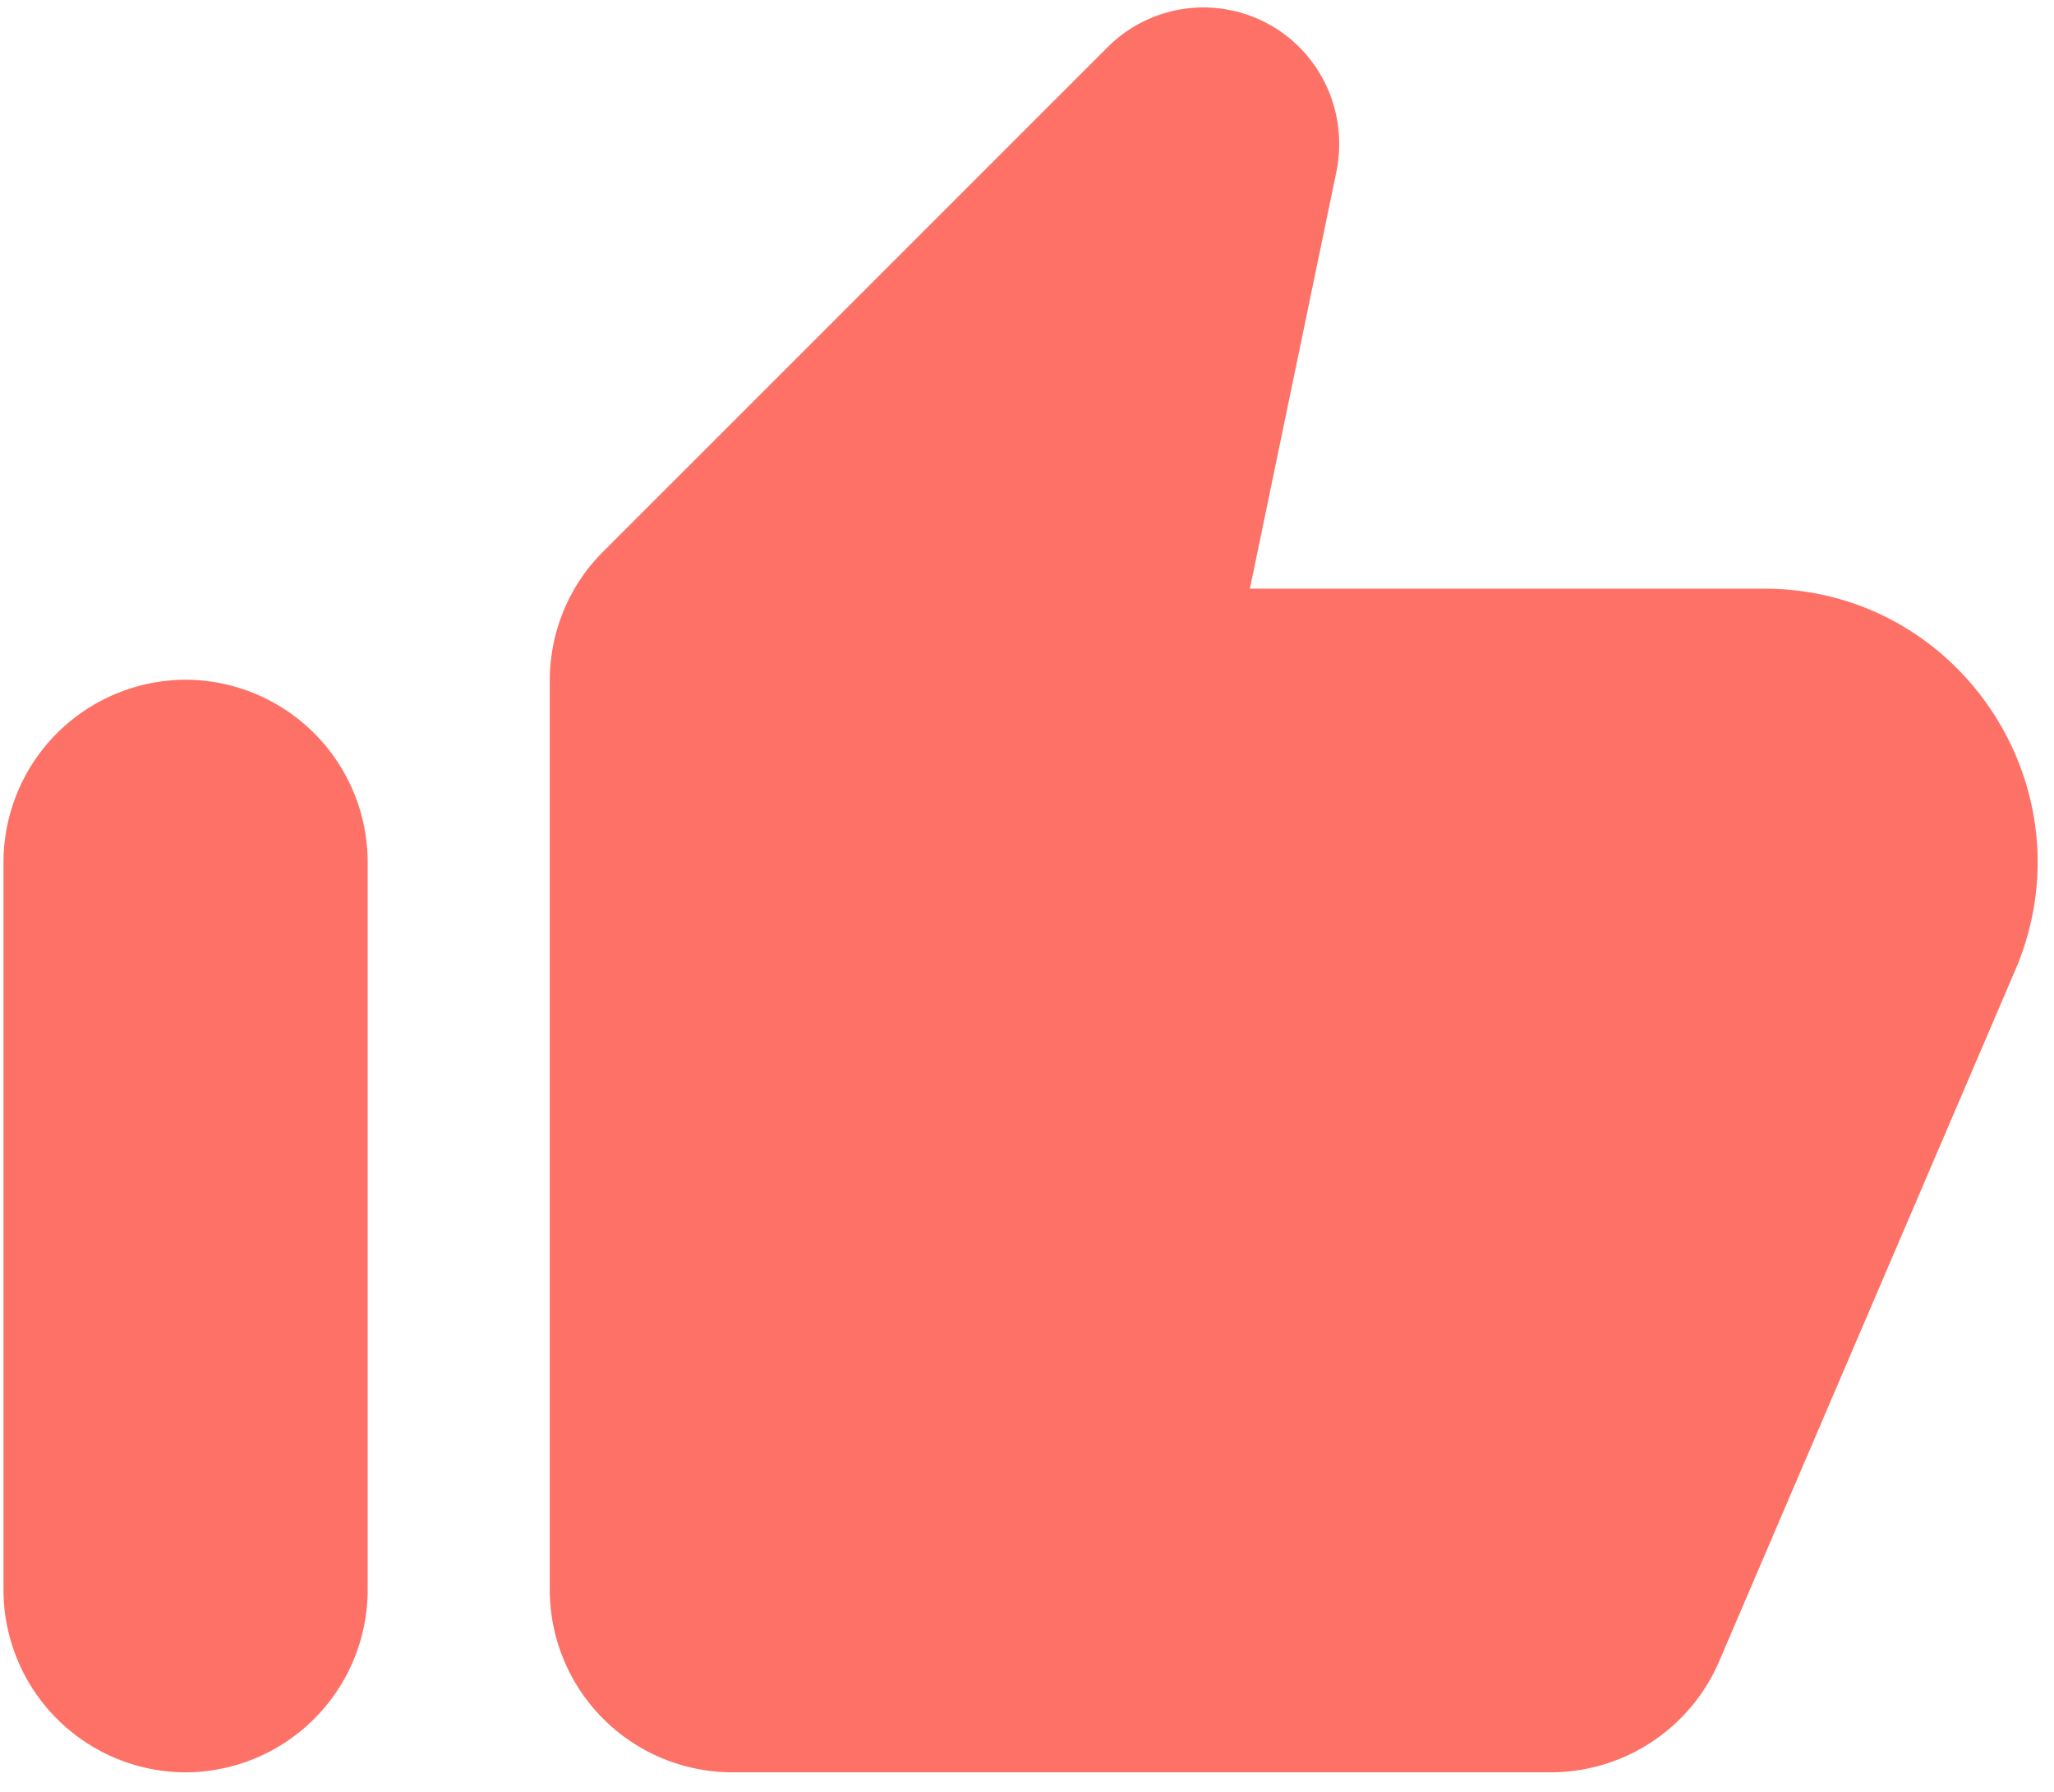 <svg xmlns="http://www.w3.org/2000/svg" width="47" height="41" viewBox="0 0 47 41"><g><g><path fill="#fd7166" d="M25.33 1.095a3.1 3.1 0 0 1 4.396-.021c.75.75 1.062 1.812.854 2.854L28.6 13.47h11.772c4.479 0 7.5 4.583 5.75 8.708L39.33 38.032a4.196 4.196 0 0 1-3.833 2.52h-18.75a4.179 4.179 0 0 1-4.167-4.166V15.574c0-1.104.437-2.167 1.208-2.938zM.08 36.385V19.72a4.179 4.179 0 0 1 4.167-4.167 4.179 4.179 0 0 1 4.166 4.167v16.666a4.179 4.179 0 0 1-4.166 4.167A4.179 4.179 0 0 1 .08 36.386z"/></g></g></svg>